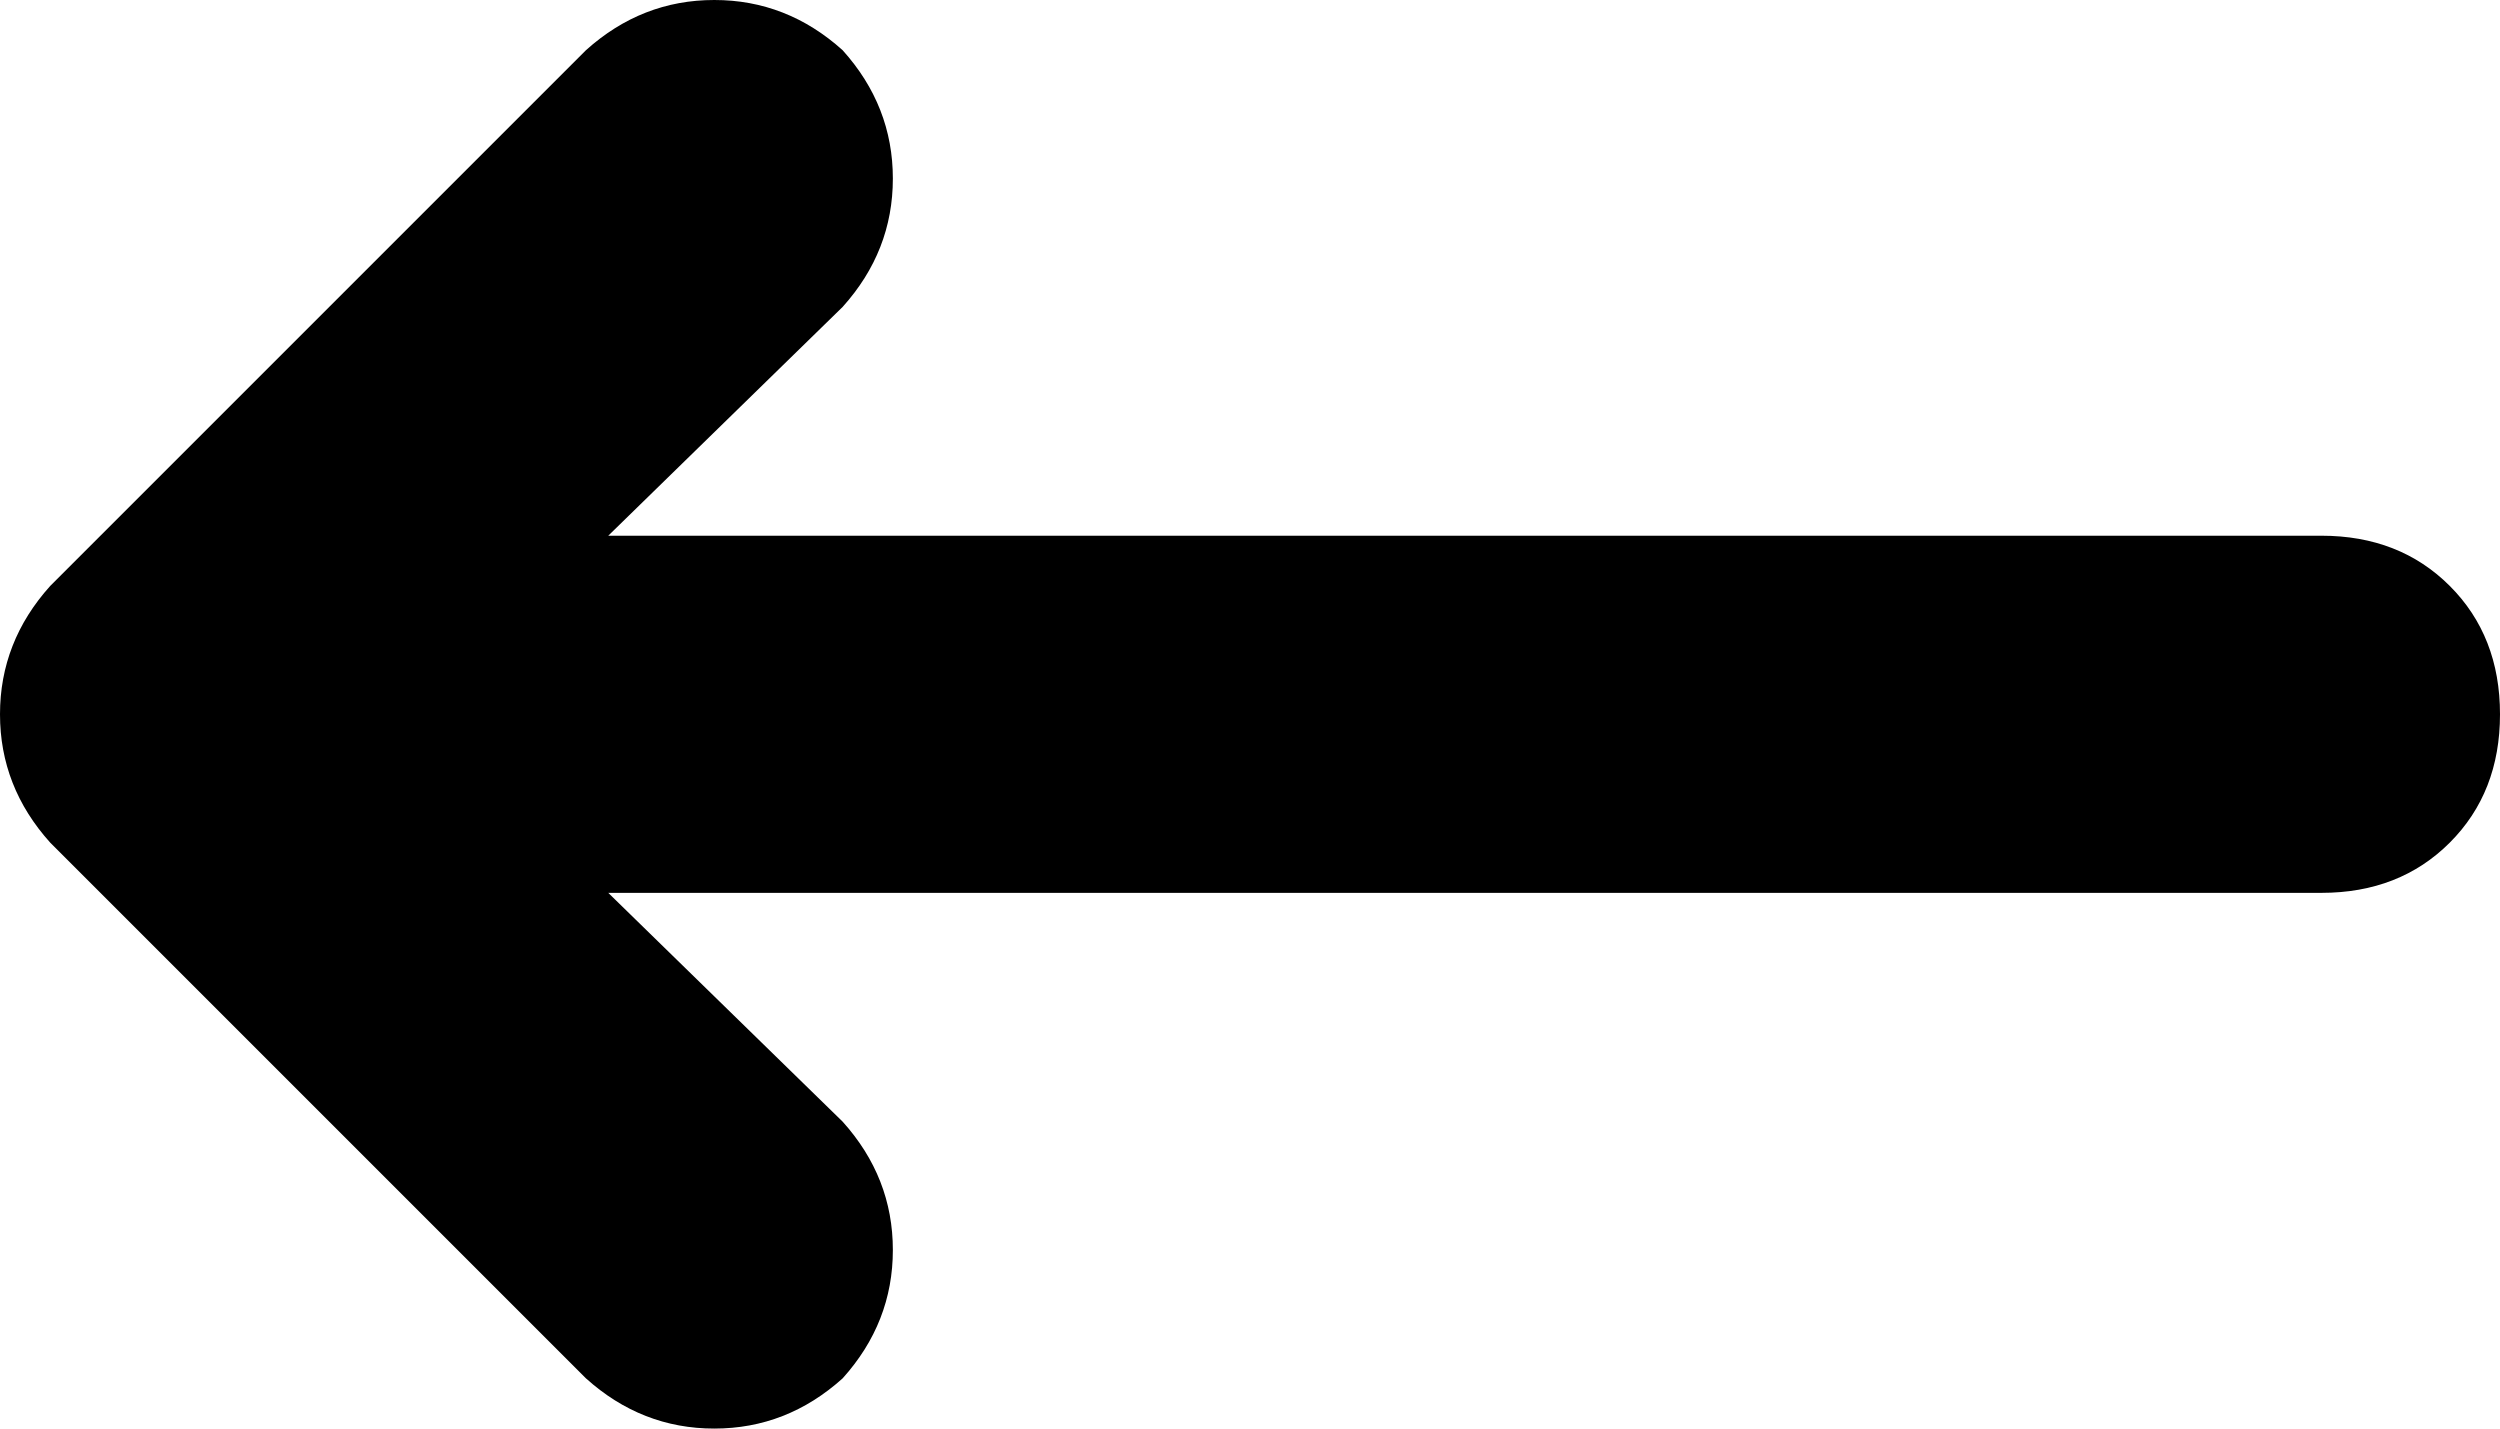 <svg xmlns="http://www.w3.org/2000/svg" viewBox="0 0 448 256">
    <path d="M 9 105 Q 0 115 0 128 L 0 128 Q 0 141 9 151 L 105 247 Q 115 256 128 256 Q 141 256 151 247 Q 160 237 160 224 Q 160 211 151 201 L 109 160 L 416 160 Q 430 160 439 151 Q 448 142 448 128 Q 448 114 439 105 Q 430 96 416 96 L 109 96 L 151 55 Q 160 45 160 32 Q 160 19 151 9 Q 141 0 128 0 Q 115 0 105 9 L 9 105 L 9 105 Z"/>
</svg>
